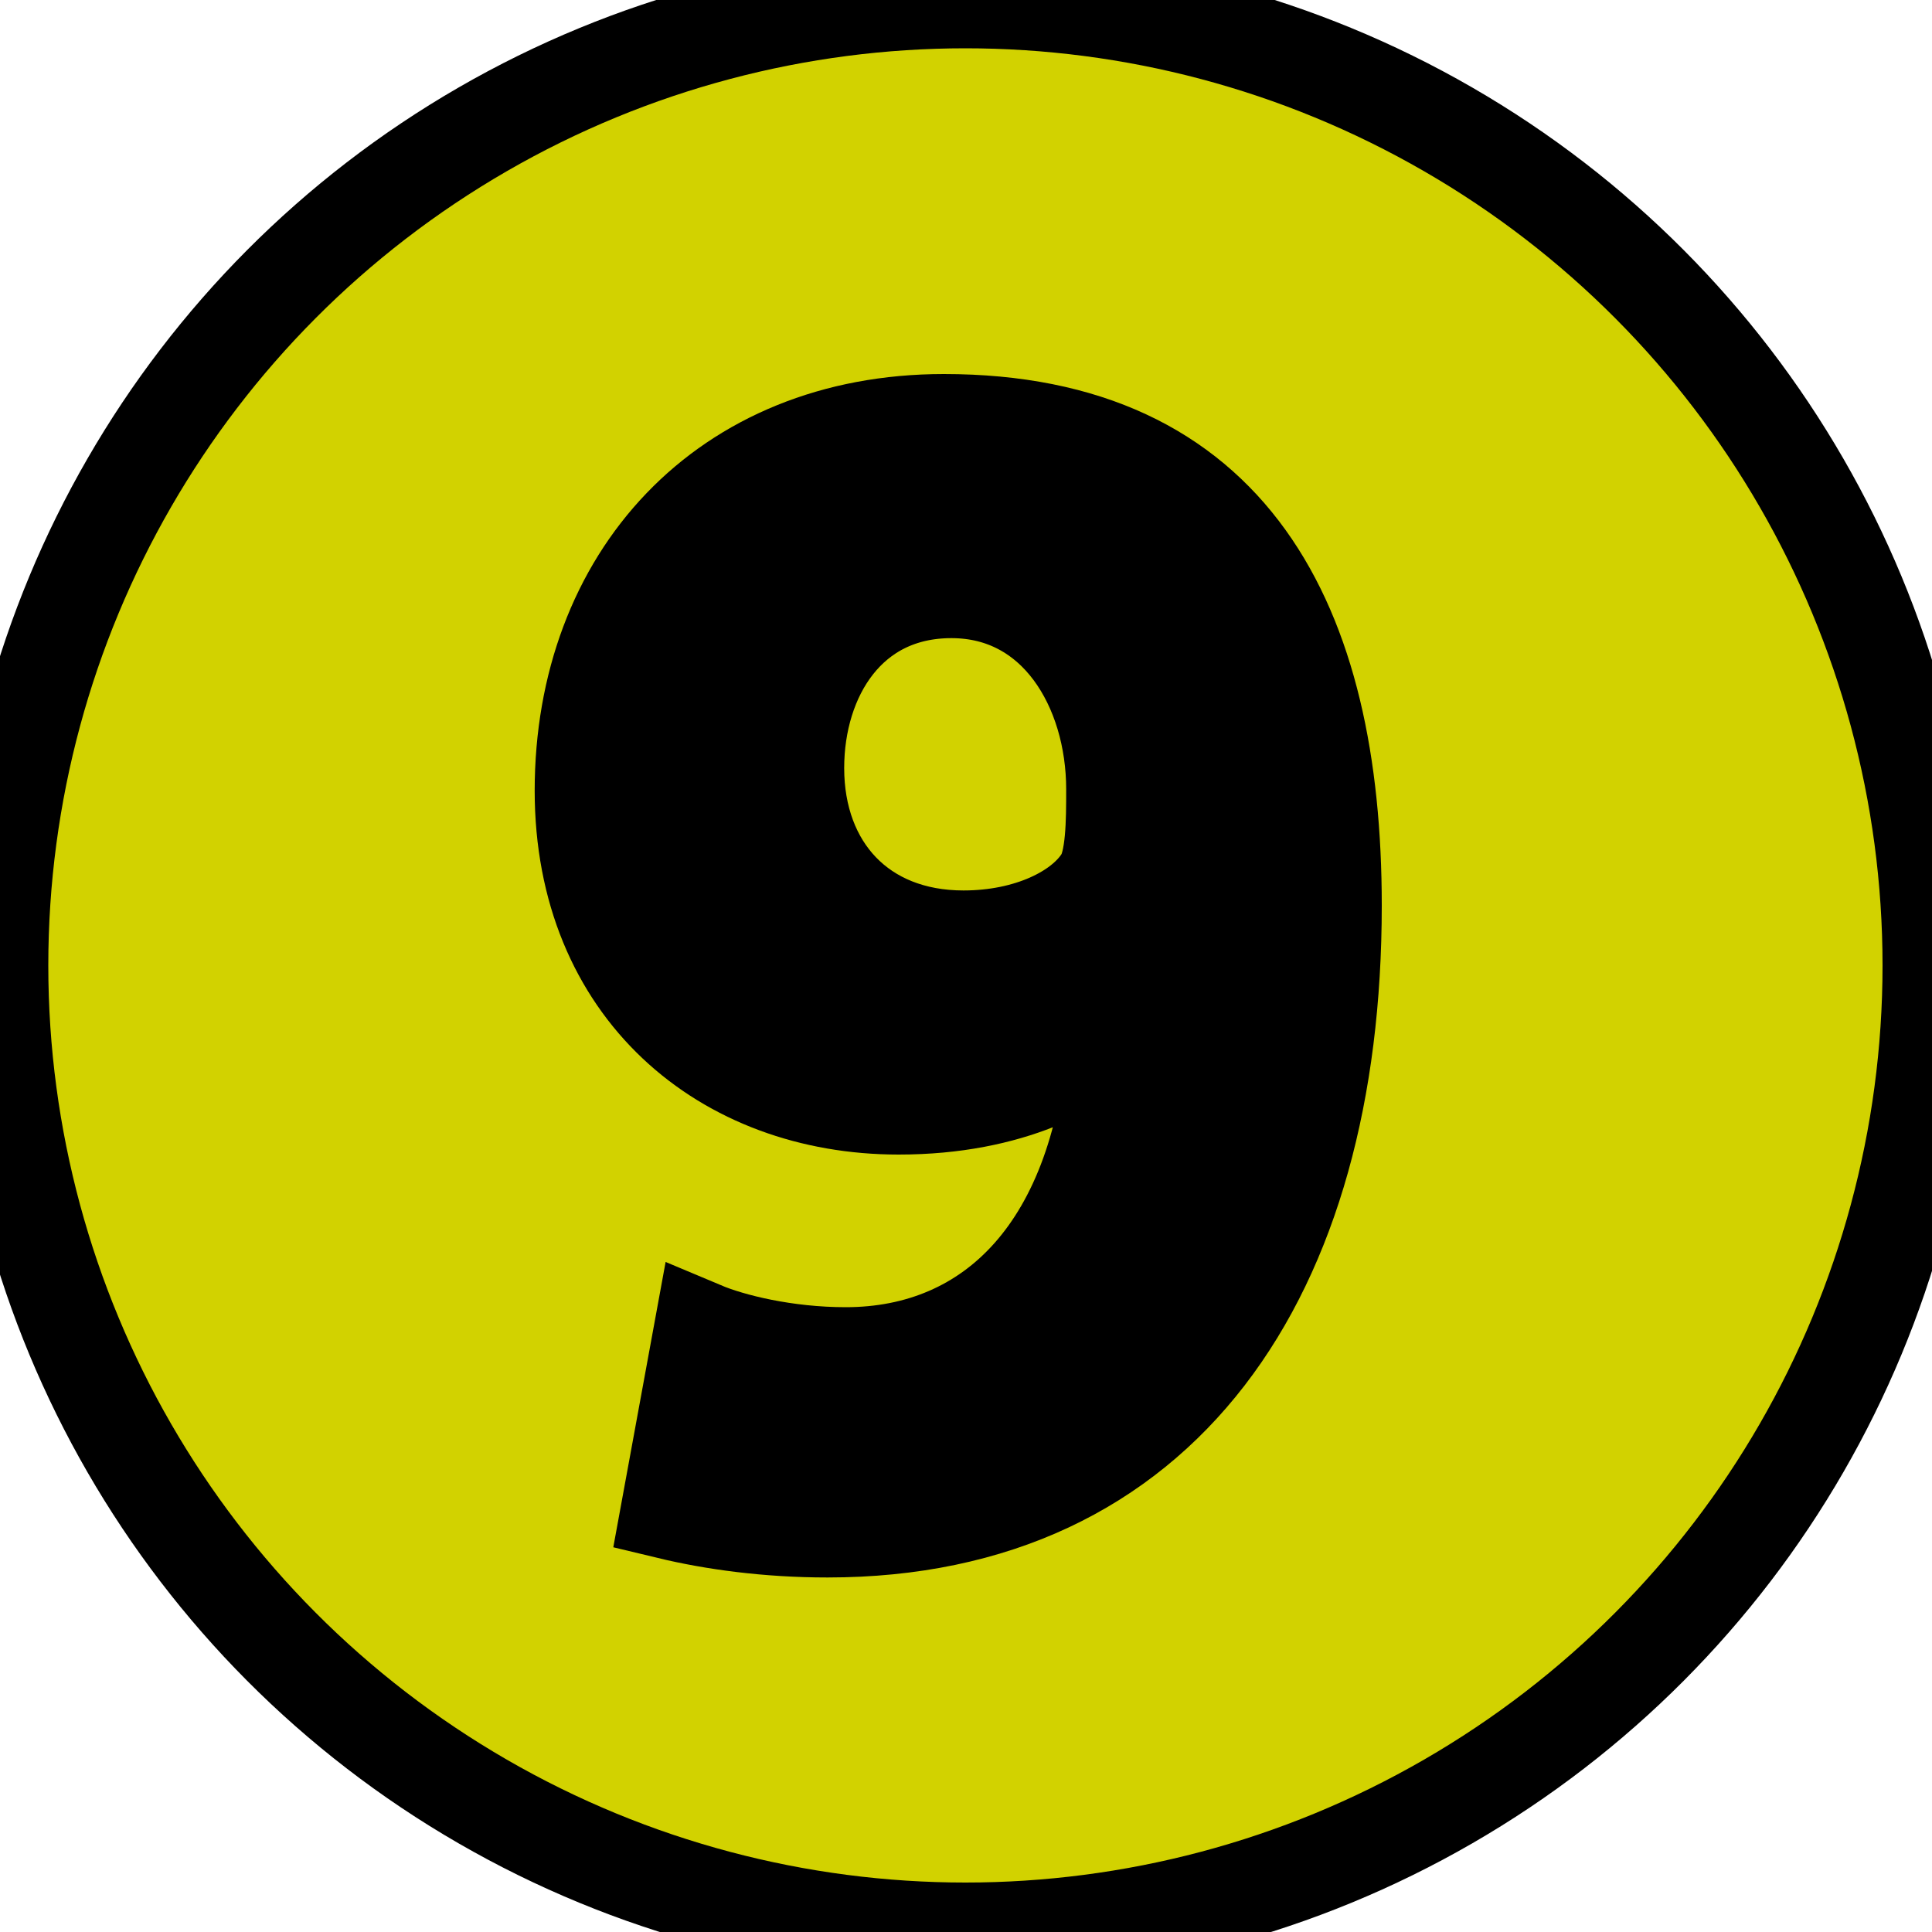 <svg width="20" height="20" xmlns="http://www.w3.org/2000/svg">

 <g>
  <title>background</title>
  <rect fill="none" id="canvas_background" height="22" width="22" y="-1" x="-1"/>
 </g>
 <g>
  <title>Layer 1</title>
  <g stroke="null" id="svg_1">
   <g stroke="null" id="svg_2">
    <circle stroke="null" id="svg_3" fill-rule="evenodd" clip-rule="evenodd" fill="#D2D200" r="9.994" cy="9.994" cx="9.994"/>
    <path stroke="null" id="svg_4" fill-rule="evenodd" clip-rule="evenodd" d="m6.035,8.185c0,2.064 1.47,3.267 3.267,3.267c1.172,0 1.876,-0.422 2.251,-0.75c-0.141,2.22 -1.282,3.33 -2.798,3.33c-0.625,0 -1.188,-0.141 -1.485,-0.266l-0.344,1.876c0.453,0.109 1.016,0.188 1.641,0.188c3.471,0 5.237,-2.626 5.237,-6.456c0,-2.923 -1.063,-5.002 -4.033,-5.002c-2.267,0 -3.736,1.61 -3.736,3.814zm2.204,-0.234c0,-0.954 0.547,-1.845 1.61,-1.845c1.094,0 1.688,1.016 1.688,2.064c0,0.328 0,0.75 -0.125,0.938c-0.219,0.344 -0.766,0.61 -1.438,0.61c-1.063,0 -1.735,-0.735 -1.735,-1.767z"/>
   </g>
  </g>
 </g>
</svg>